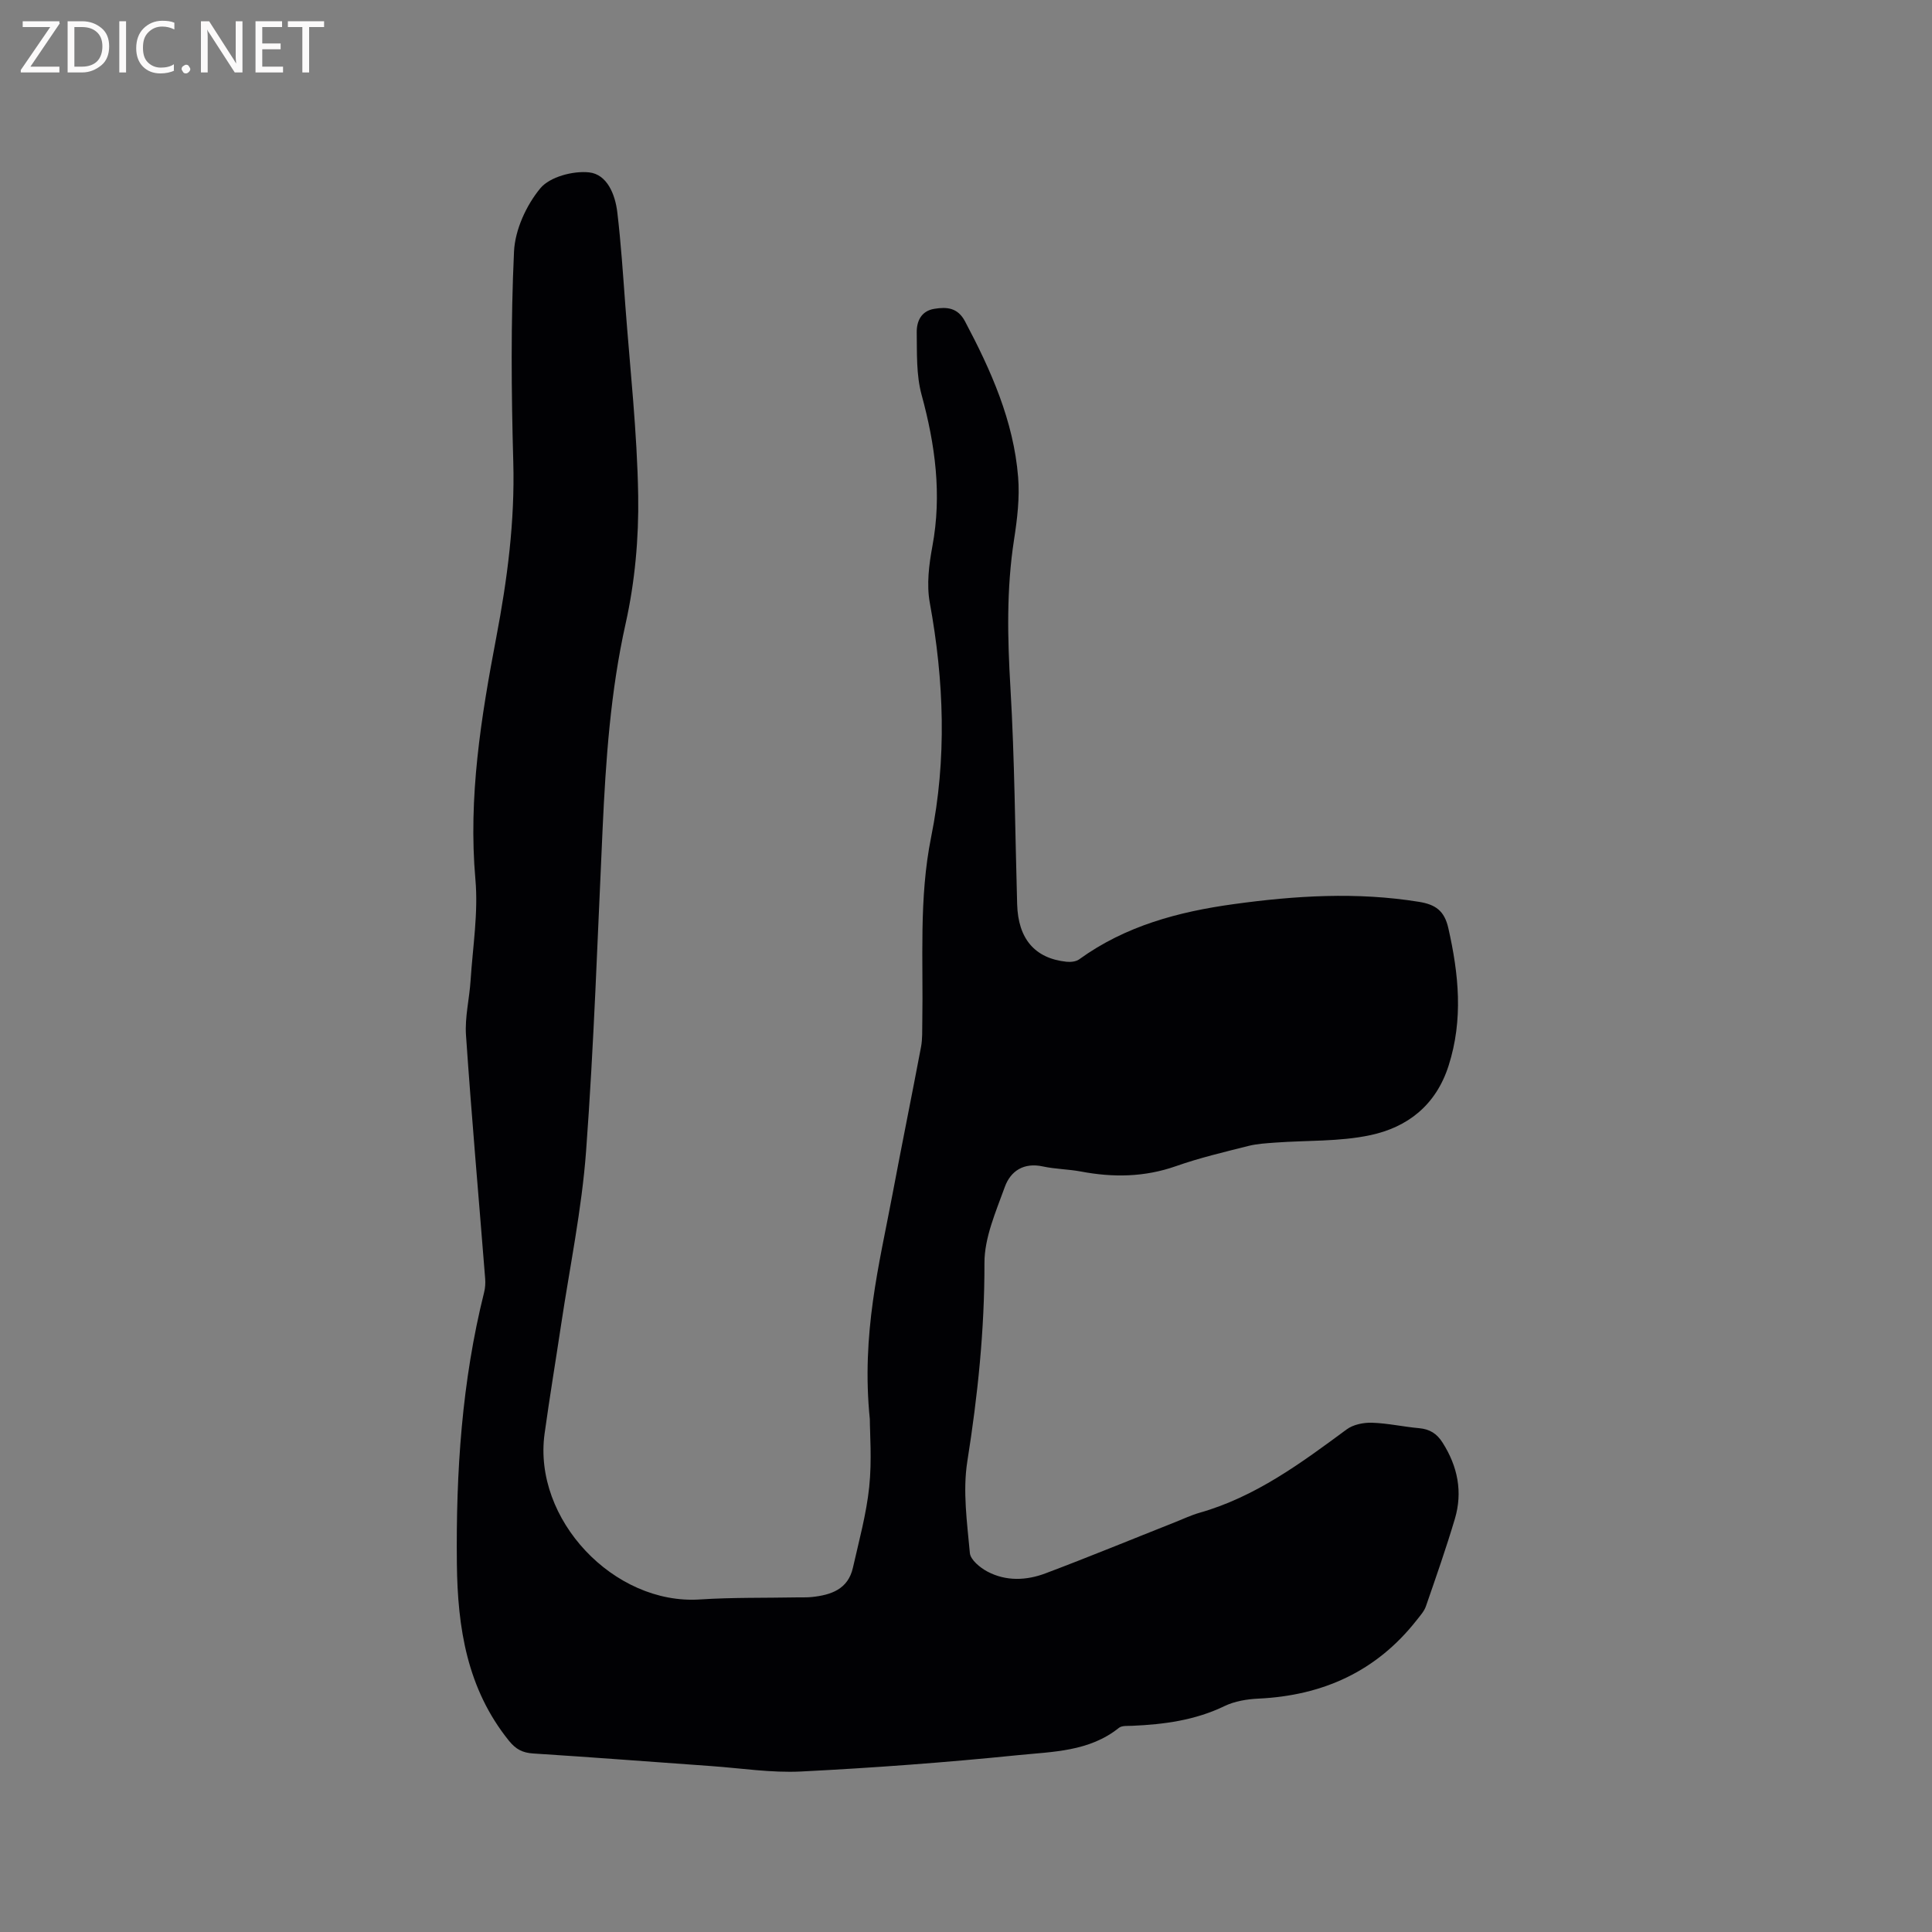 <svg enable-background="new 0 0 400 400" viewBox="0 0 400 400" xmlns="http://www.w3.org/2000/svg"><rect x="0" y="0" width="400" height="400" fill="#808080" stroke="none"/><path d="m180.09 293.85c-1.8-17.74 1.96-32.08 4.68-46.53 1.92-10.2 3.99-20.37 5.92-30.57.31-1.65.23-3.38.26-5.07.23-12.81-.73-25.66 1.83-38.37 3.27-16.18 2.68-32.34-.28-48.54-.68-3.74-.17-7.86.54-11.67 1.99-10.71.59-21.01-2.24-31.38-1.11-4.09-.94-8.58-1-12.9-.03-2.27.89-4.43 3.63-4.88 2.63-.43 4.86-.25 6.37 2.6 5.39 10.17 10.05 20.61 10.99 32.22.35 4.27-.18 8.69-.84 12.95-1.59 10.23-1.36 20.41-.75 30.71.88 14.91.96 29.86 1.39 44.79.2 7.15 3.64 11.21 10.21 11.91.87.09 1.99-.02 2.65-.51 9.56-6.92 20.55-9.85 31.98-11.42 12.74-1.76 25.5-2.55 38.32-.48 3.44.55 5.29 1.83 6.11 5.44 2.16 9.54 3.12 18.92.05 28.51-2.62 8.18-8.51 12.75-16.28 14.38-6.34 1.34-13.03 1.04-19.56 1.52-1.88.14-3.8.24-5.62.7-5.03 1.27-10.1 2.46-14.98 4.18-6.52 2.29-13.01 2.37-19.68 1.11-2.6-.49-5.29-.49-7.87-1.05-3.94-.86-6.68.92-7.88 4.23-1.85 5.13-4.24 10.51-4.22 15.78.03 13.85-1.39 27.43-3.55 41.08-.97 6.15-.04 12.65.53 18.95.13 1.4 2.11 3.03 3.62 3.83 3.86 2.05 8.09 1.87 12.05.37 9-3.39 17.9-7.06 26.85-10.6 1.67-.66 3.31-1.45 5.04-1.94 11.57-3.29 21-10.28 30.47-17.27 1.36-1 3.47-1.42 5.21-1.37 3.27.1 6.51.84 9.78 1.13 2.19.2 3.66 1.11 4.85 2.99 3.14 4.94 4.2 10.21 2.54 15.8-1.81 6.08-3.91 12.08-5.99 18.08-.36 1.05-1.2 1.96-1.91 2.87-8.33 10.62-19.43 15.62-32.75 16.25-2.39.11-4.95.53-7.07 1.56-6.07 2.93-12.49 3.78-19.08 4.07-.94.04-2.13-.08-2.76.43-6.13 4.92-13.68 4.92-20.82 5.64-14.95 1.52-29.96 2.63-44.97 3.39-6.2.31-12.46-.69-18.69-1.13-12.26-.87-24.51-1.82-36.77-2.6-2.2-.14-3.59-.86-5.01-2.61-8.7-10.78-10.66-23.42-10.8-36.73-.2-18.94 1.03-37.69 5.64-56.13.23-.91.29-1.89.22-2.83-1.33-16.8-2.82-33.59-3.97-50.41-.26-3.74.71-7.56.95-11.35.45-6.96 1.61-14 1-20.88-1.51-17.04 1.17-33.59 4.32-50.15 2.28-11.99 3.86-23.99 3.52-36.28-.41-14.52-.52-29.07.15-43.57.21-4.52 2.53-9.59 5.45-13.12 1.96-2.37 6.8-3.65 10.11-3.29 3.72.41 5.4 4.58 5.83 8.29.76 6.41 1.18 12.86 1.66 19.3.98 13.11 2.45 26.21 2.66 39.34.14 8.83-.68 17.87-2.6 26.48-3.14 14.07-4.11 28.26-4.77 42.55-1.04 22.24-1.78 44.51-3.42 66.71-.89 12.01-3.37 23.91-5.16 35.85-1.13 7.54-2.39 15.07-3.43 22.62-2.45 17.73 14.36 35.49 32.16 34.32 6.74-.44 13.51-.3 20.27-.43.95-.02 1.91.03 2.86-.07 3.99-.41 7.54-1.59 8.55-6.08 1.25-5.54 2.78-11.07 3.37-16.7.58-5.54.13-11.2.13-14.02z" fill="#010104"/><g fill="#fbfafa"><path d="m12.4 4.8-6.1 9h6v1.2h-8v-.5l6.1-8.9h-5.7v-1.2h7.6v.4z"/><path d="m14 15v-10.6h3c1.6 0 2.9.5 4 1.4s1.6 2.2 1.6 3.8-.5 3-1.6 3.9-2.4 1.5-4 1.5zm1.4-9.4v8.2h1.6c1.3 0 2.4-.4 3.1-1.1s1.1-1.8 1.1-3.1-.4-2.3-1.2-3-1.8-1-3.1-1z"/><path d="m26.1 4.4v10.6h-1.4v-10.6z"/><path d="m36.1 14.6c-.8.4-1.8.6-2.9.6-1.5 0-2.7-.5-3.6-1.4s-1.4-2.2-1.4-3.8c0-1.7.5-3.1 1.5-4.1s2.3-1.6 3.9-1.6c1 0 1.8.1 2.5.4v1.4c-.8-.4-1.6-.6-2.5-.6-1.2 0-2.1.4-2.9 1.2s-1.1 1.8-1.1 3.2c0 1.3.3 2.3 1 3s1.6 1.1 2.7 1.1c1 0 2-.2 2.7-.7v1.3z"/><path d="m37.6 14.3c0-.2.1-.5.3-.6s.4-.3.6-.3c.3 0 .5.1.6.3s.3.4.3.6-.1.4-.3.6-.4.3-.6.3c-.3 0-.5-.1-.6-.3s-.3-.4-.3-.6z"/><path d="m50.2 15h-1.6l-5.3-8.2c-.2-.2-.3-.5-.4-.7 0 .2.1.7.1 1.5v7.4h-1.4v-10.6h1.7l5.2 8.1c.2.4.4.6.4.7 0-.3-.1-.8-.1-1.5v-7.3h1.4z"/><path d="m58.6 15h-5.7v-10.6h5.5v1.2h-4.1v3.4h3.8v1.2h-3.8v3.6h4.3z"/><path d="m67.1 5.6h-3.1v9.4h-1.4v-9.4h-3v-1.2h7.5z"/></g></svg>